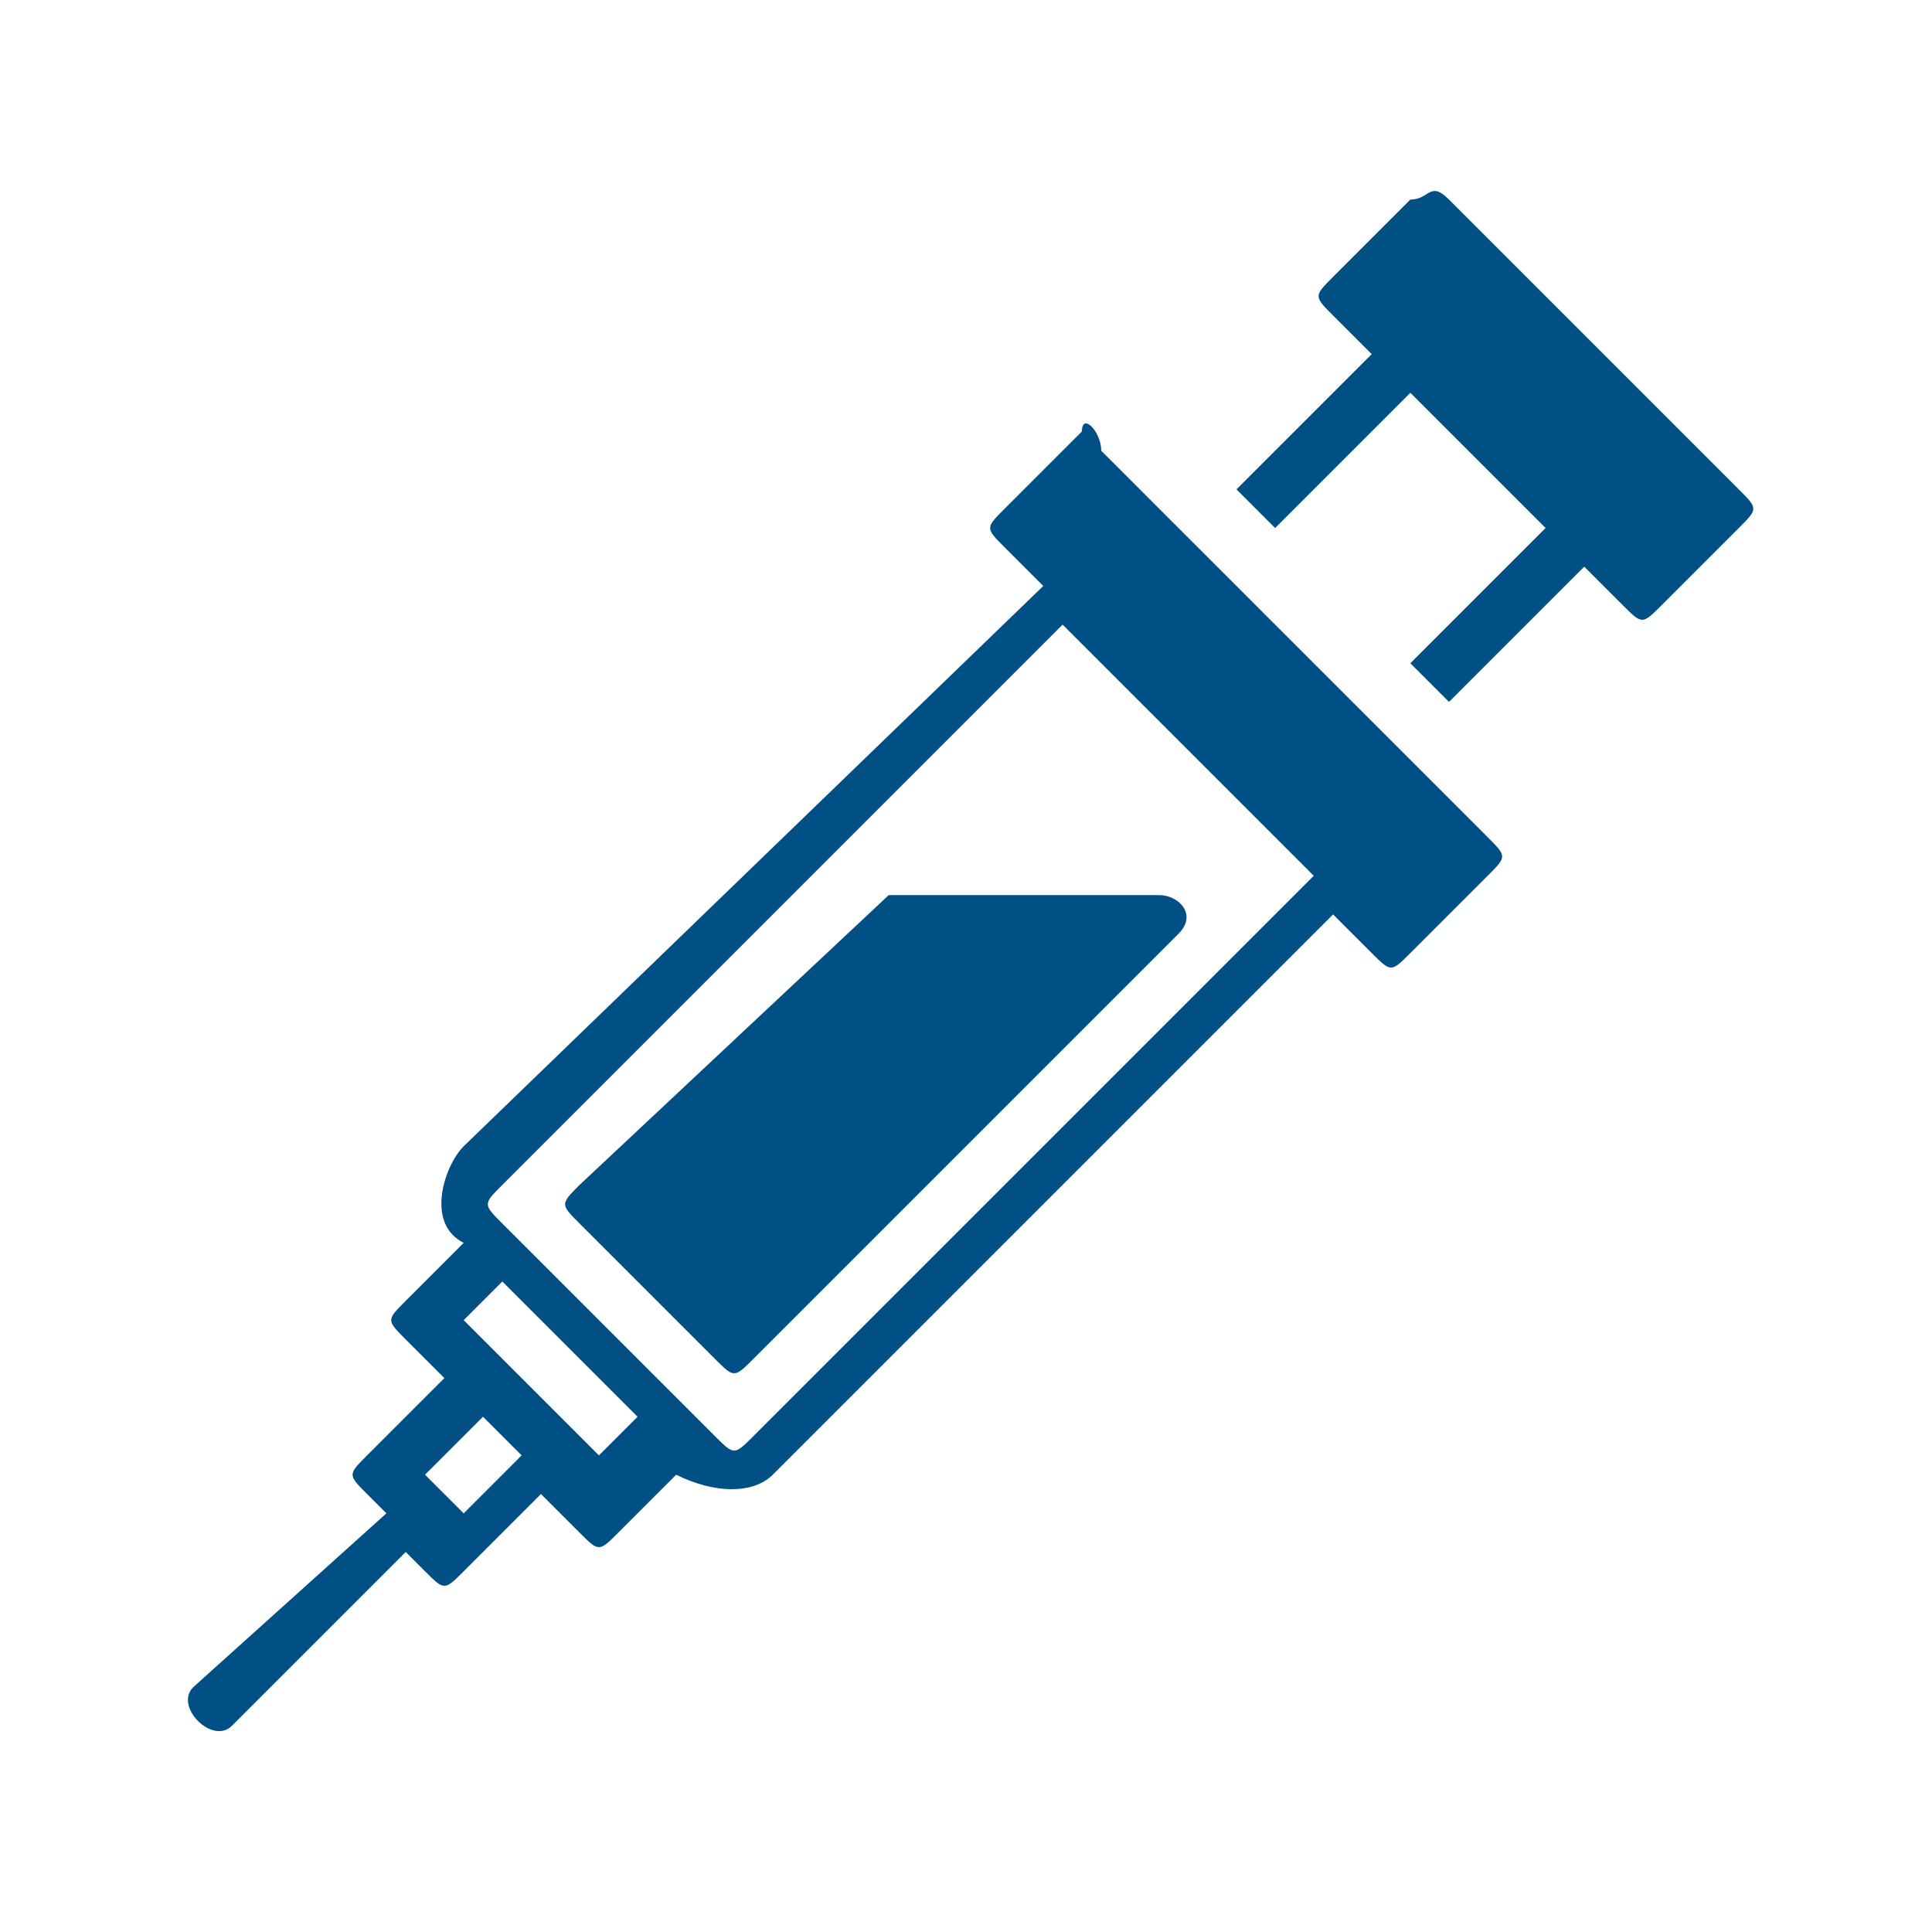<?xml version="1.0" encoding="utf-8"?>
<!-- Generator: Adobe Illustrator 22.1.0, SVG Export Plug-In . SVG Version: 6.00 Build 0)  -->
<svg version="1.1"
	 id="Layer_1" xmlns:cc="http://creativecommons.org/ns#" xmlns:dc="http://purl.org/dc/elements/1.1/" xmlns:inkscape="http://www.inkscape.org/namespaces/inkscape" xmlns:rdf="http://www.w3.org/1999/02/22-rdf-syntax-ns#" xmlns:sodipodi="http://sodipodi.sourceforge.net/DTD/sodipodi-0.dtd" xmlns:svg="http://www.w3.org/2000/svg"
	 xmlns="http://www.w3.org/2000/svg" xmlns:xlink="http://www.w3.org/1999/xlink" x="0px" y="0px" viewBox="0 0 10 10"
	 style="enable-background:new 0 0 10 10;" xml:space="preserve">
<style type="text/css">
	.st0{fill:#005086;}
</style>
<g transform="translate(0,-280.067)">
	<path class="st0" d="M7.3,281.1l-0.4,0.4c-0.1,0.1-0.1,0.1,0,0.2l0.2,0.2l-0.7,0.7l0.2,0.2l0.7-0.7l0.7,0.7l-0.7,0.7l0.2,0.2
		l0.7-0.7l0.2,0.2c0.1,0.1,0.1,0.1,0.2,0l0.4-0.4c0.1-0.1,0.1-0.1,0-0.2l-1.5-1.5C7.4,281,7.4,281.1,7.3,281.1L7.3,281.1z
		 M5.6,282.3l-0.4,0.4c-0.1,0.1-0.1,0.1,0,0.2l0.2,0.2L2.4,286c-0.1,0.1-0.2,0.4,0,0.5l-0.3,0.3c-0.1,0.1-0.1,0.1,0,0.2l0.2,0.2
		l-0.4,0.4c-0.1,0.1-0.1,0.1,0,0.2l0.1,0.1L1,288.8c-0.1,0.1,0.1,0.3,0.2,0.2l0.9-0.9l0.1,0.1c0.1,0.1,0.1,0.1,0.2,0l0.4-0.4L3,288
		c0.1,0.1,0.1,0.1,0.2,0l0.3-0.3c0.2,0.1,0.4,0.1,0.5,0l2.9-2.9l0.2,0.2c0.1,0.1,0.1,0.1,0.2,0l0.4-0.4c0.1-0.1,0.1-0.1,0-0.2l-2-2
		C5.7,282.3,5.6,282.2,5.6,282.3L5.6,282.3z M5.5,283.3l1.3,1.3l-2.9,2.9c-0.1,0.1-0.1,0.1-0.2,0l-1.1-1.1c-0.1-0.1-0.1-0.1,0-0.2
		L5.5,283.3z M4.6,284.7C4.5,284.7,4.5,284.7,4.6,284.7L3,286.2c-0.1,0.1-0.1,0.1,0,0.2l0.7,0.7c0.1,0.1,0.1,0.1,0.2,0l2.2-2.2
		c0.1-0.1,0-0.2-0.1-0.2H4.6z M2.6,286.7l0.7,0.7l-0.2,0.2l-0.7-0.7L2.6,286.7z M2.5,287.4l0.2,0.2l-0.3,0.3
		c-0.1-0.1-0.1-0.1-0.2-0.2L2.5,287.4z"/>
</g>
</svg>
